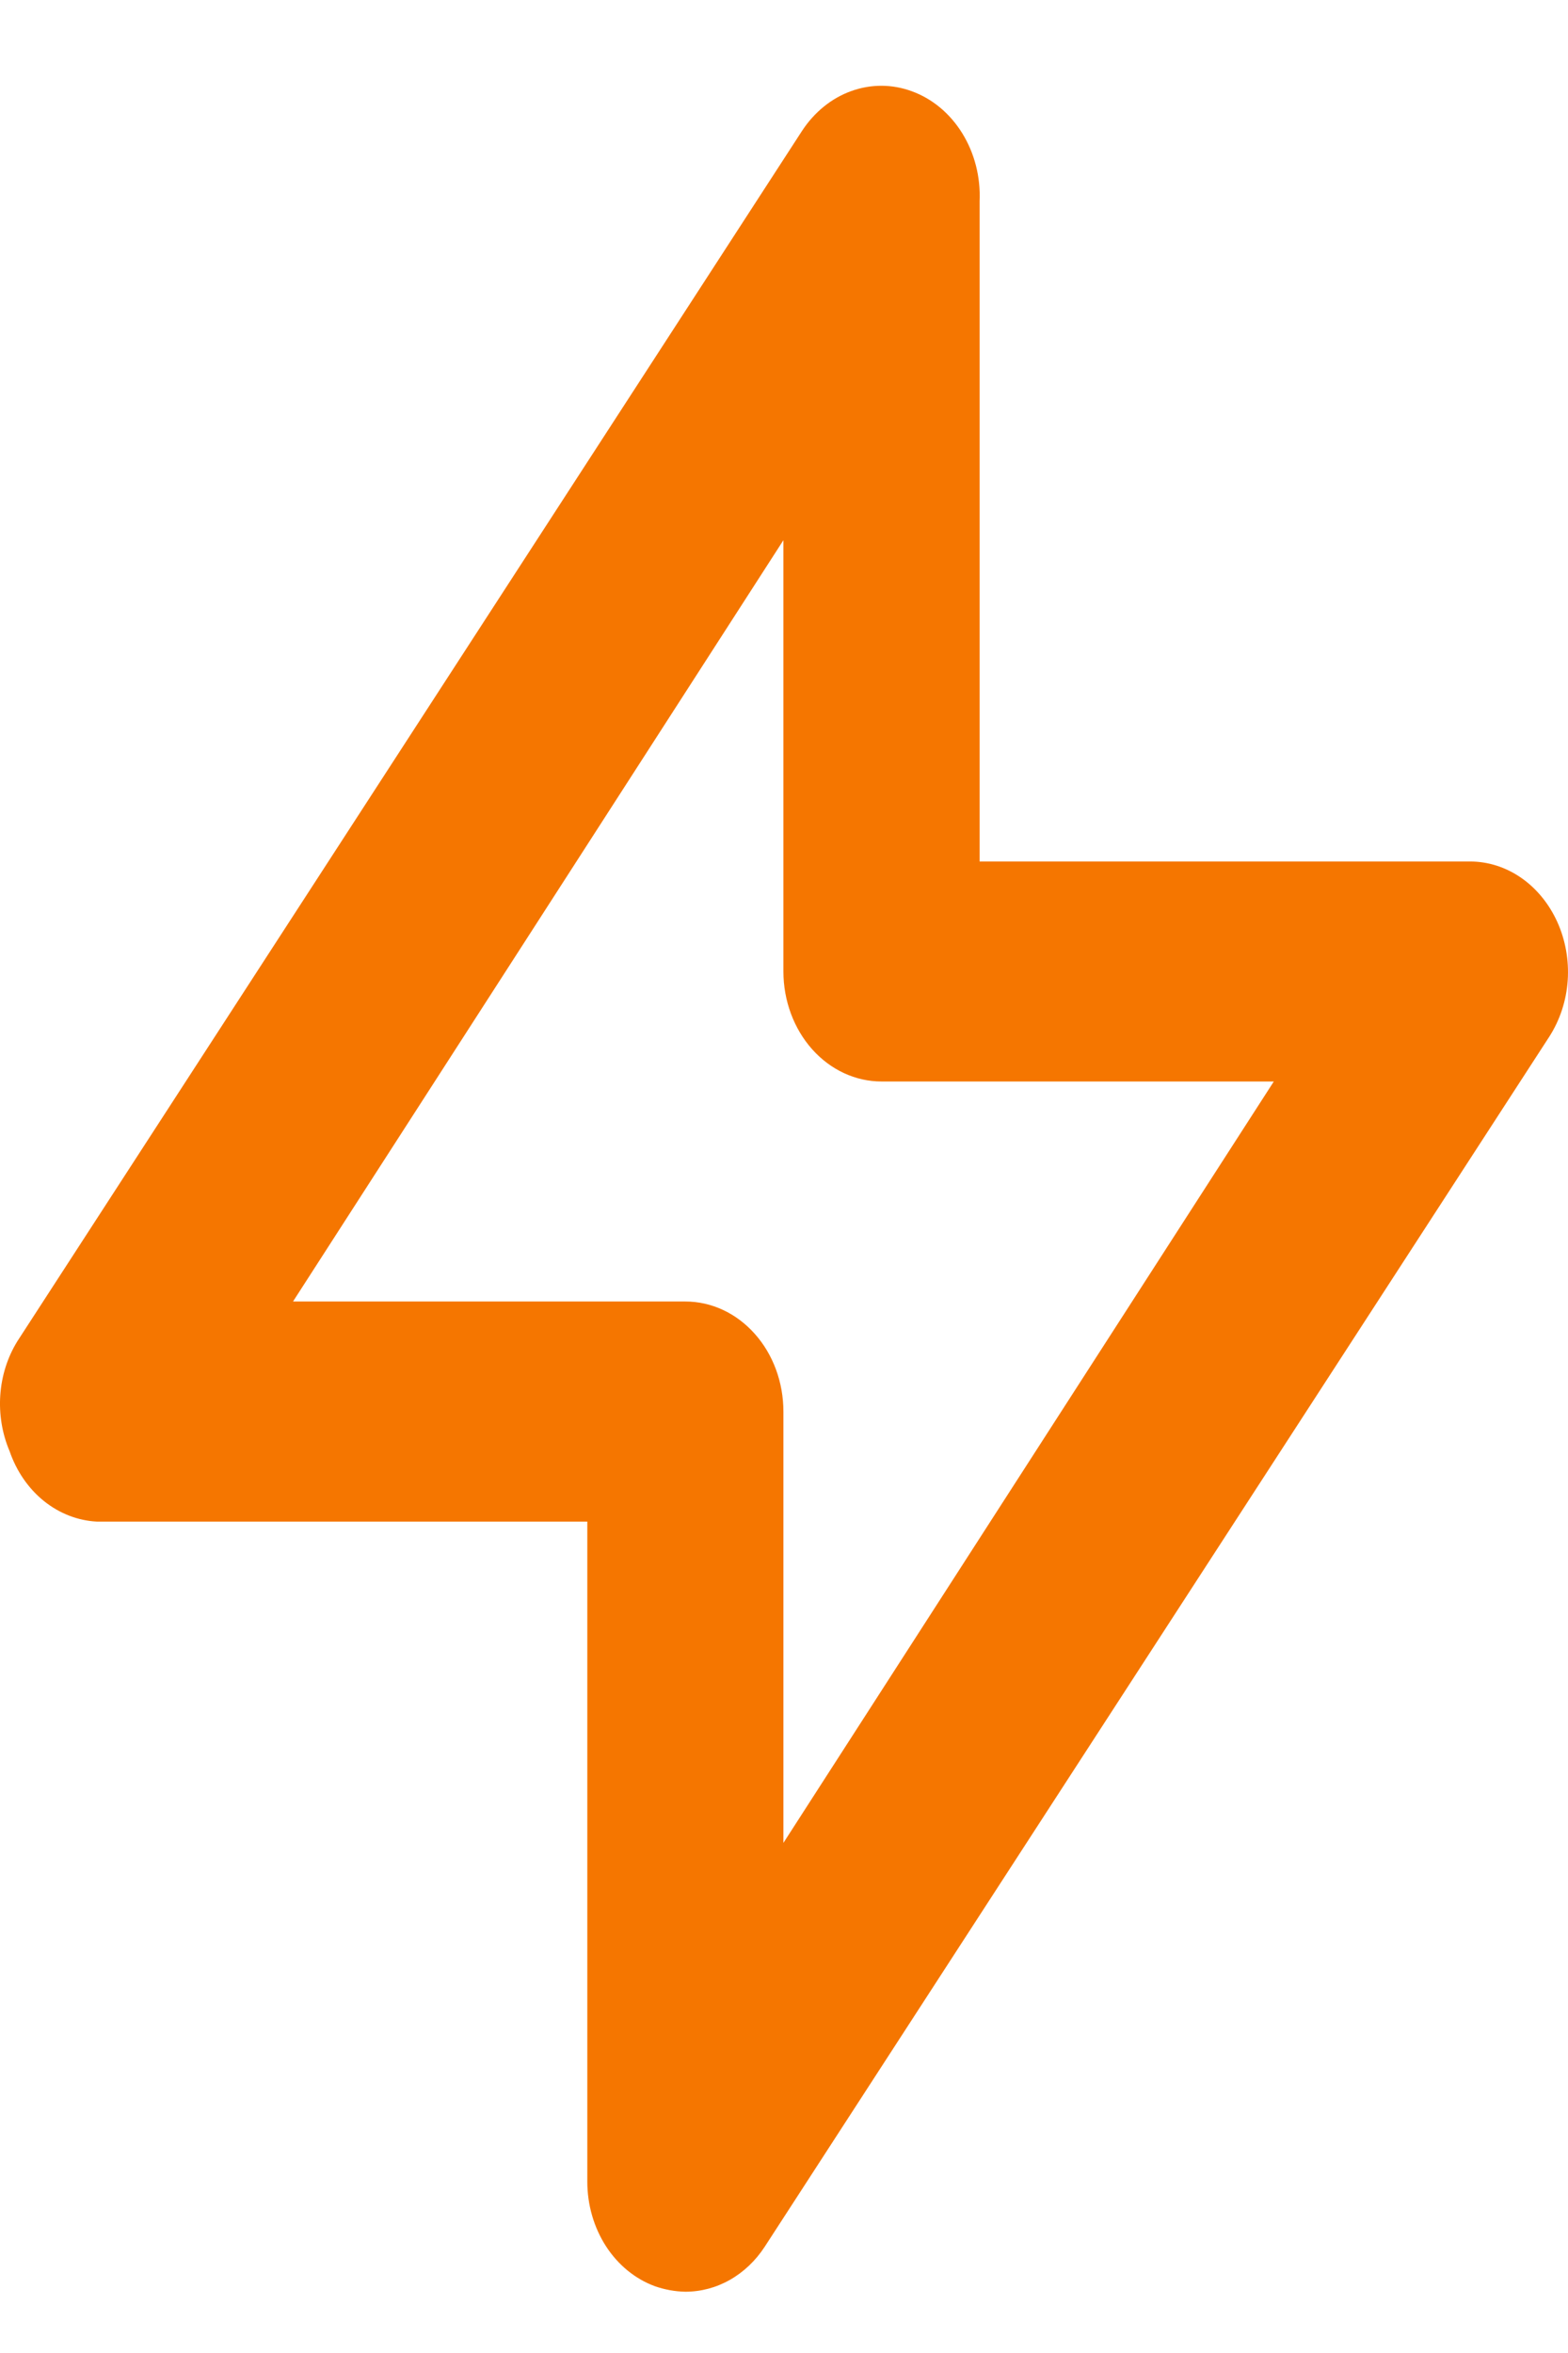 <svg width="16" height="24" viewBox="0 0 16 24" fill="none" xmlns="http://www.w3.org/2000/svg">
<path d="M15.891 9.404C15.807 9.219 15.68 9.063 15.523 8.954C15.366 8.845 15.185 8.787 15 8.787H9.996V2.053C10.007 1.807 9.945 1.564 9.82 1.361C9.695 1.158 9.514 1.007 9.305 0.931C9.104 0.857 8.888 0.856 8.686 0.929C8.485 1.001 8.309 1.144 8.184 1.335L0.178 13.679C0.077 13.842 0.017 14.031 0.003 14.228C-0.011 14.425 0.022 14.623 0.098 14.802C0.168 15.005 0.289 15.182 0.448 15.31C0.606 15.437 0.794 15.51 0.988 15.52H5.993V22.253C5.993 22.489 6.06 22.72 6.184 22.912C6.308 23.103 6.482 23.245 6.683 23.319C6.784 23.354 6.888 23.373 6.993 23.375C7.151 23.375 7.307 23.334 7.448 23.254C7.589 23.174 7.711 23.058 7.804 22.915L15.811 10.571C15.918 10.403 15.983 10.206 15.997 10C16.011 9.794 15.974 9.588 15.891 9.404ZM7.994 18.797V14.398C7.994 14.1 7.889 13.814 7.701 13.604C7.513 13.393 7.259 13.275 6.993 13.275H2.99L7.994 5.51V9.909C7.994 10.206 8.1 10.492 8.287 10.702C8.475 10.913 8.73 11.031 8.995 11.031H12.998L7.994 18.797Z" fill="#F57600"/>
</svg>
